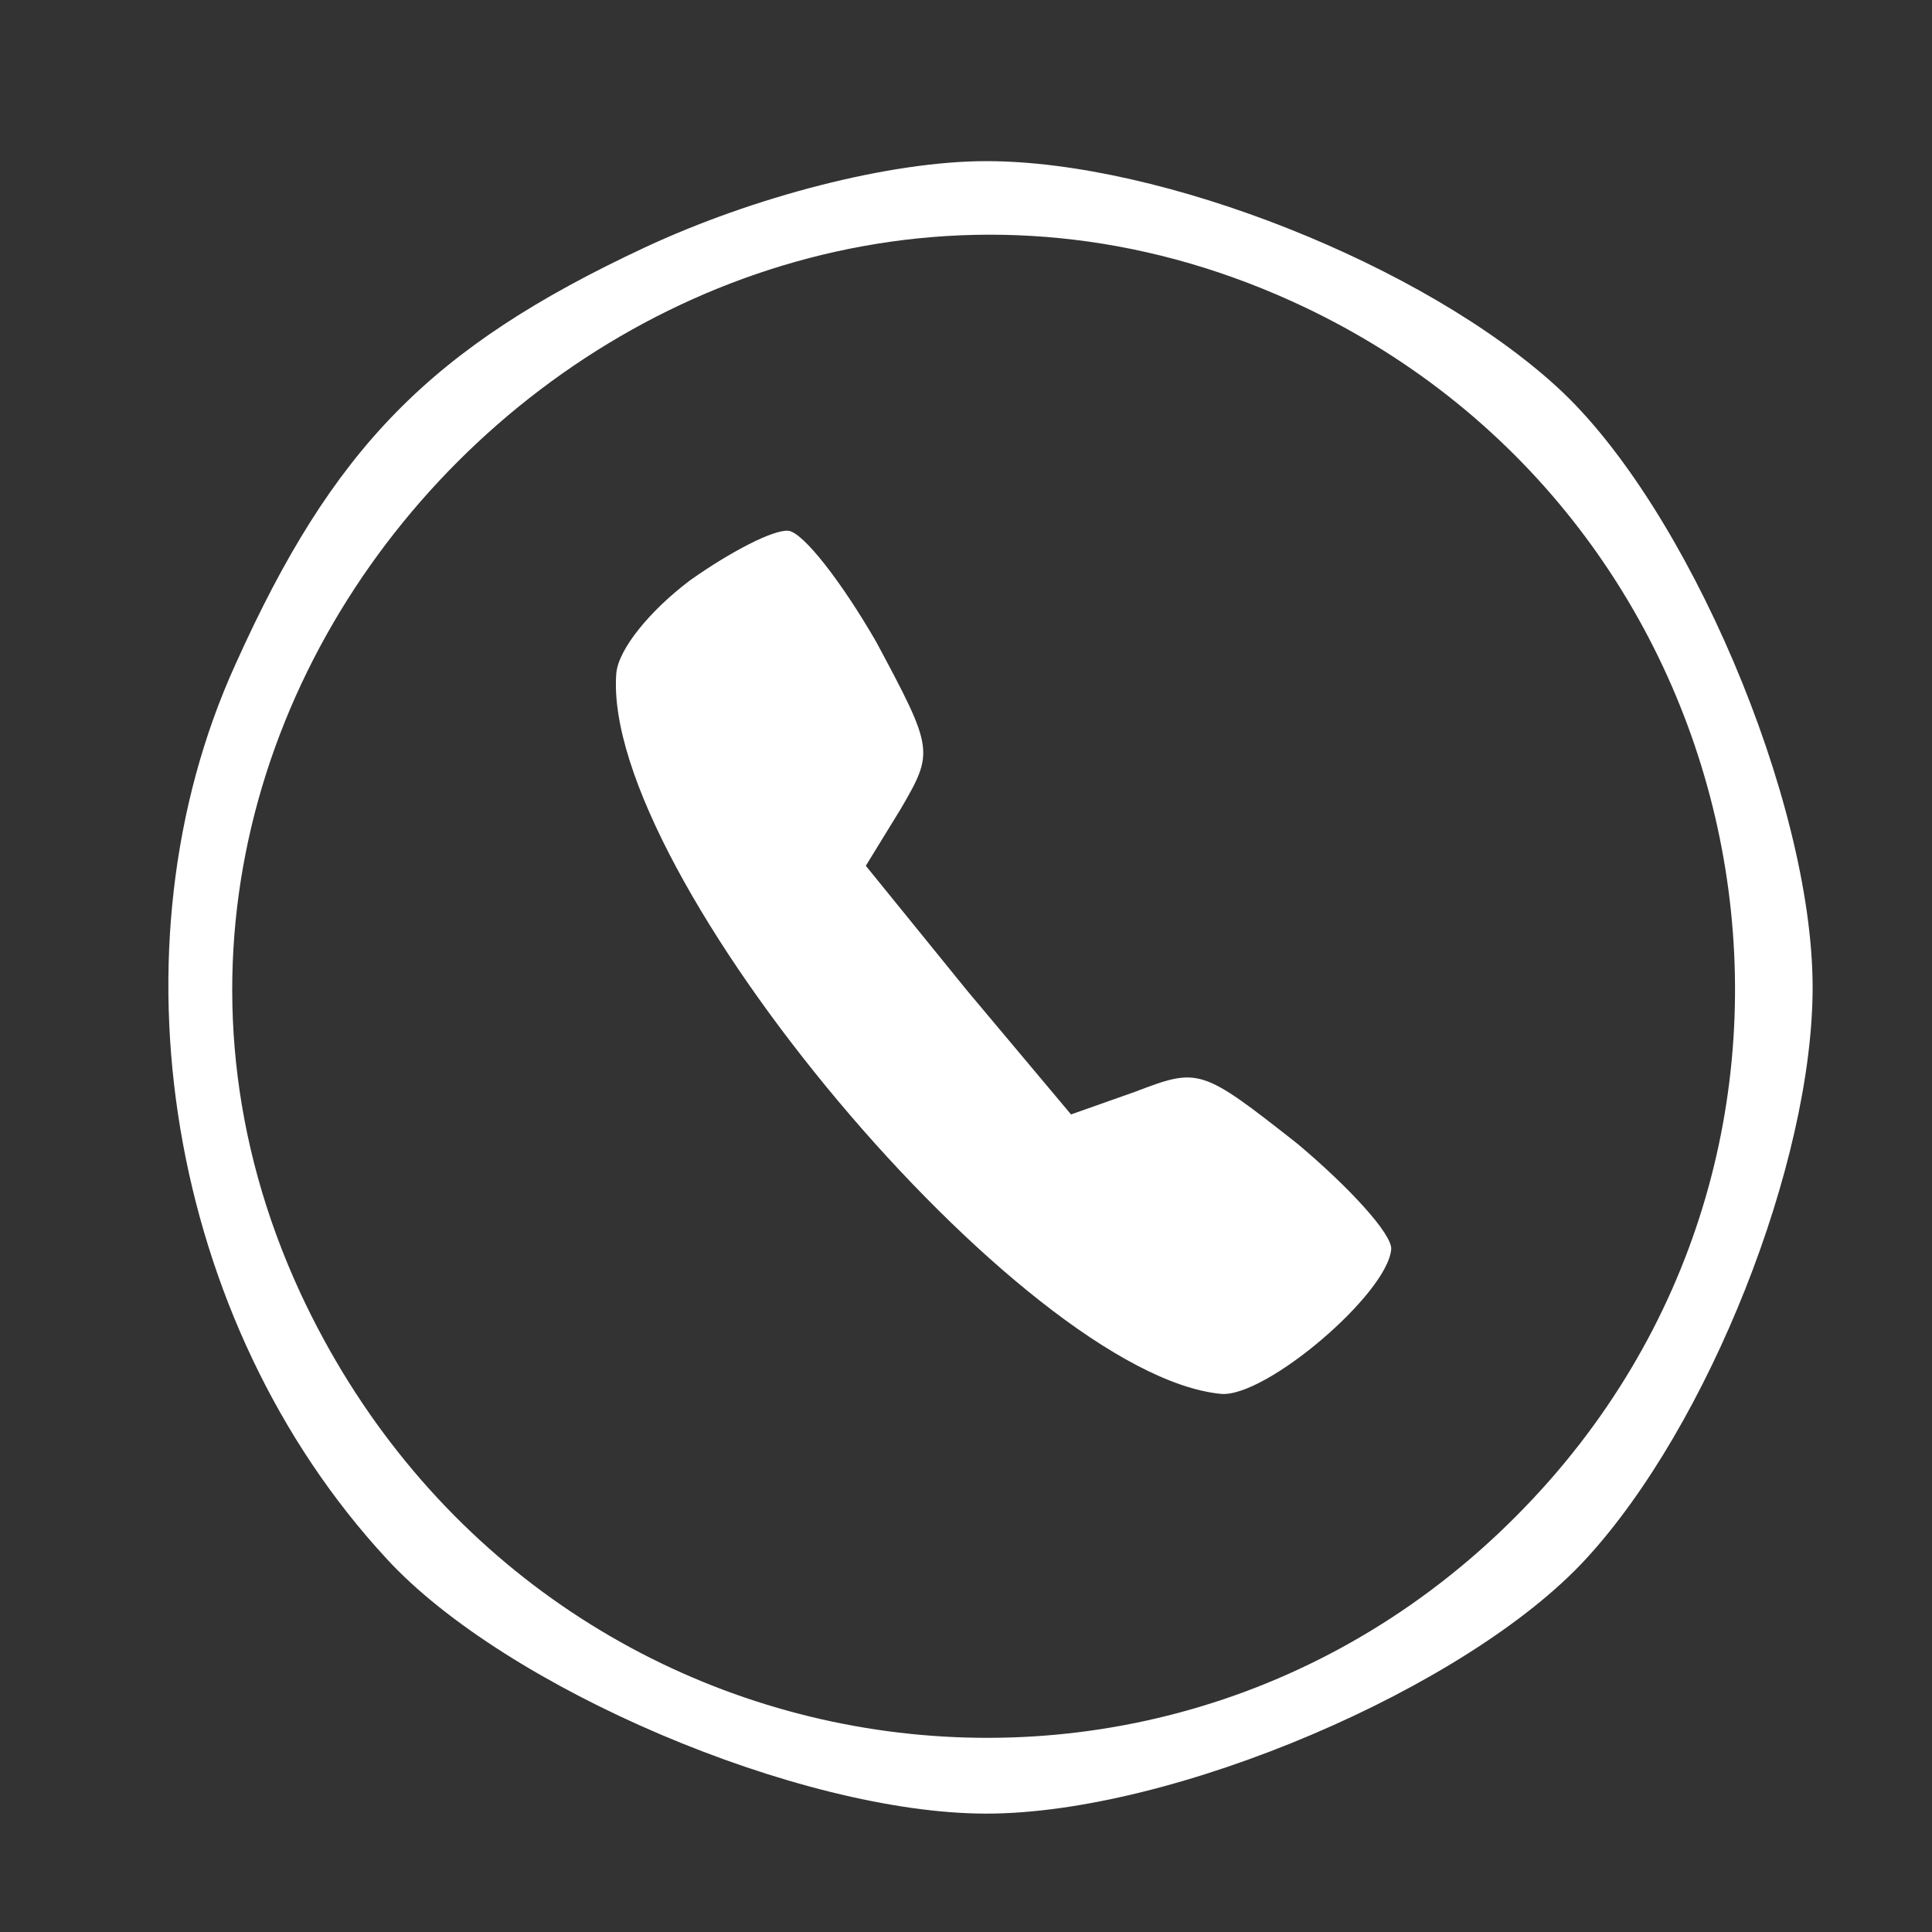 <svg width="47" height="47" viewBox="0 0 47 47" fill="none" xmlns="http://www.w3.org/2000/svg">
<rect x="0" y="0" width="47" height="47" fill="#333333" stroke="none"/>
<path d="M16.788 14.117C15.811 14.853 15.045 15.79 14.993 16.379C14.615 21.228 24.862 33.44 29.703 33.909C30.79 34.004 33.749 31.48 33.844 30.393C33.875 30.031 32.834 28.89 31.559 27.821C29.211 25.973 29.166 25.969 27.608 26.562L26.055 27.111L23.534 24.107L21.063 21.062L21.914 19.676C22.72 18.287 22.724 18.241 21.312 15.608C20.48 14.167 19.537 12.944 19.175 12.912C18.813 12.88 17.761 13.427 16.788 14.117Z" fill="white"/>
<path d="M15.693 6.017C10.45 8.464 8.09 10.911 5.731 16.155C2.585 23.059 4.07 32.147 9.401 37.915C12.285 41.061 19.451 44.12 23.996 44.12C28.54 44.12 35.706 41.061 38.59 37.915C41.561 34.682 44.096 28.302 44.096 24.02C44.096 19.476 41.037 12.309 37.891 9.426C34.657 6.454 28.278 3.92 23.996 3.92C21.636 3.92 18.315 4.794 15.693 6.017ZM31.424 7.328C42.61 12.397 45.756 26.817 37.716 35.993C28.89 46.043 12.984 43.683 7.304 31.448C0.4 16.504 16.392 0.512 31.424 7.328Z" fill="white"/>
</svg>
